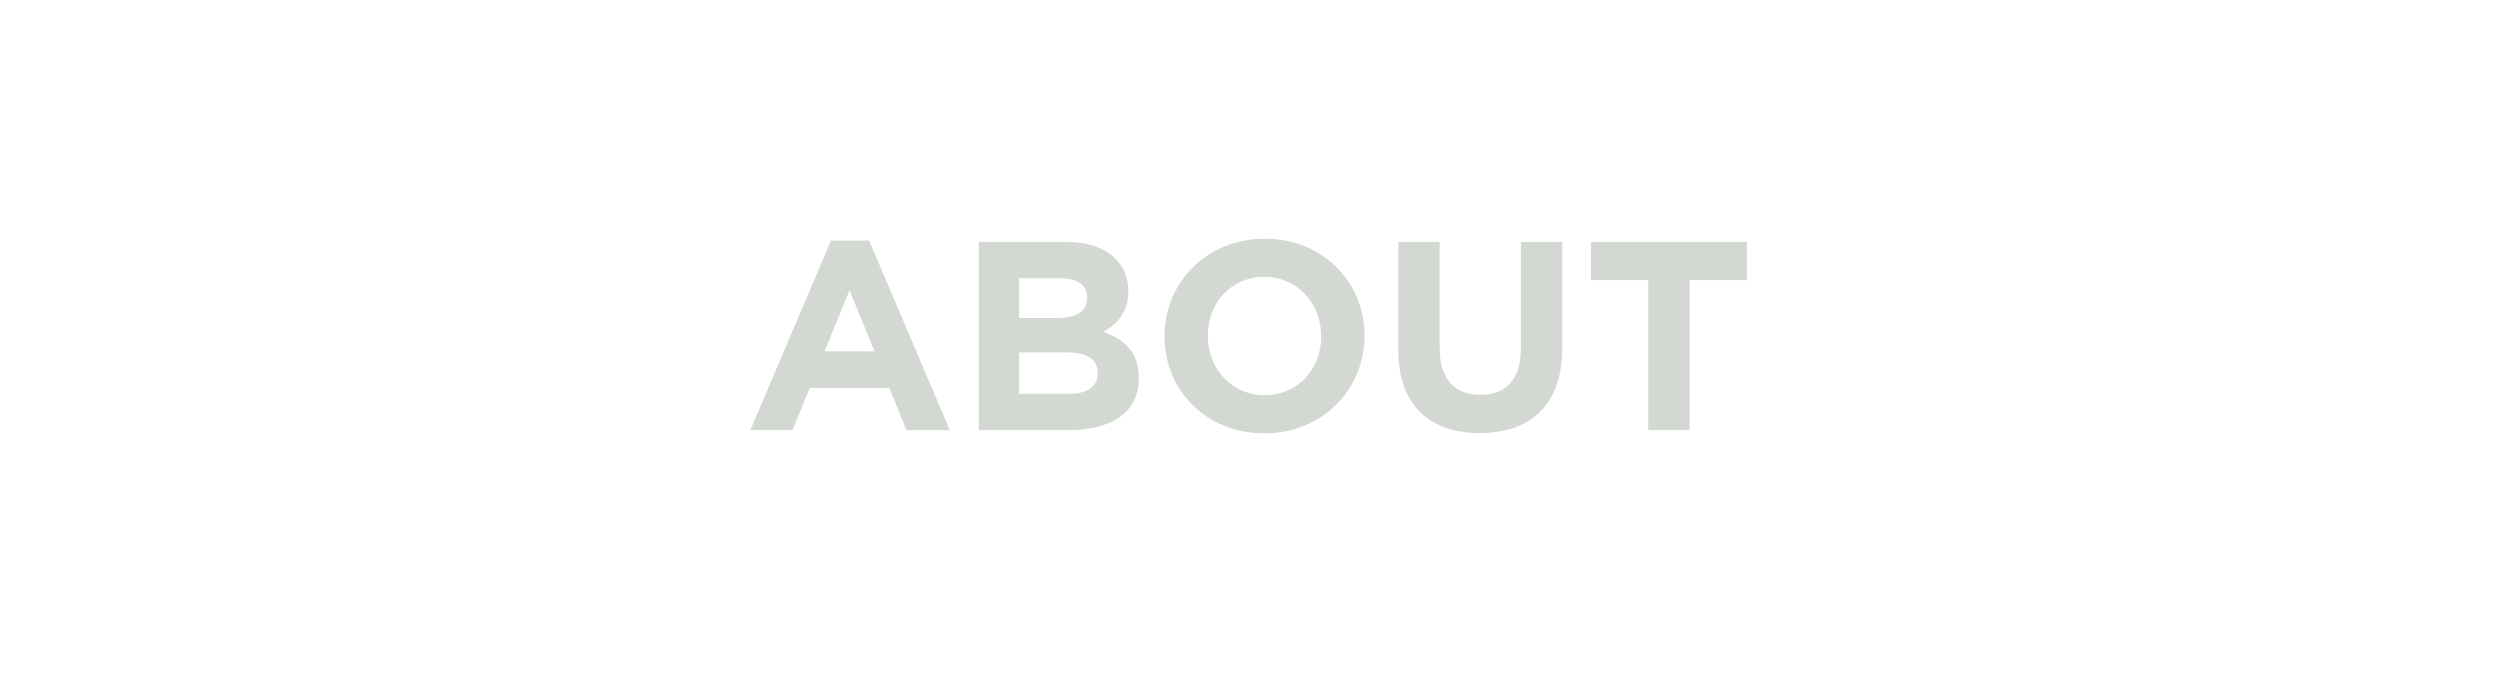 <svg width="186" height="52" viewBox="0 0 186 52" fill="none" xmlns="http://www.w3.org/2000/svg">
<path d="M55.824 32L61.824 17.9H64.664L70.664 32H67.444L66.164 28.86H60.244L58.964 32H55.824ZM61.344 26.14H65.064L63.204 21.6L61.344 26.14ZM72.825 32V18H79.325C80.924 18 82.184 18.44 82.984 19.24C83.624 19.88 83.945 20.66 83.945 21.62V21.66C83.945 23.24 83.105 24.12 82.105 24.68C83.725 25.3 84.725 26.24 84.725 28.12V28.16C84.725 30.72 82.644 32 79.484 32H72.825ZM75.825 23.66H78.665C80.025 23.66 80.885 23.22 80.885 22.18V22.14C80.885 21.22 80.165 20.7 78.865 20.7H75.825V23.66ZM75.825 29.3H79.484C80.844 29.3 81.665 28.82 81.665 27.78V27.74C81.665 26.8 80.965 26.22 79.385 26.22H75.825V29.3ZM94.058 32.24C89.738 32.24 86.638 29.02 86.638 25.04V25C86.638 21.02 89.778 17.76 94.098 17.76C98.418 17.76 101.518 20.98 101.518 24.96V25C101.518 28.98 98.378 32.24 94.058 32.24ZM94.098 29.4C96.578 29.4 98.298 27.44 98.298 25.04V25C98.298 22.6 96.538 20.6 94.058 20.6C91.578 20.6 89.858 22.56 89.858 24.96V25C89.858 27.4 91.618 29.4 94.098 29.4ZM110.09 32.22C106.33 32.22 104.03 30.12 104.03 26V18H107.11V25.92C107.11 28.2 108.25 29.38 110.13 29.38C112.01 29.38 113.15 28.24 113.15 26.02V18H116.23V25.9C116.23 30.14 113.85 32.22 110.09 32.22ZM122.628 32V20.84H118.368V18H129.968V20.84H125.708V32H122.628Z" fill="#D4D8D2"/>
</svg>
